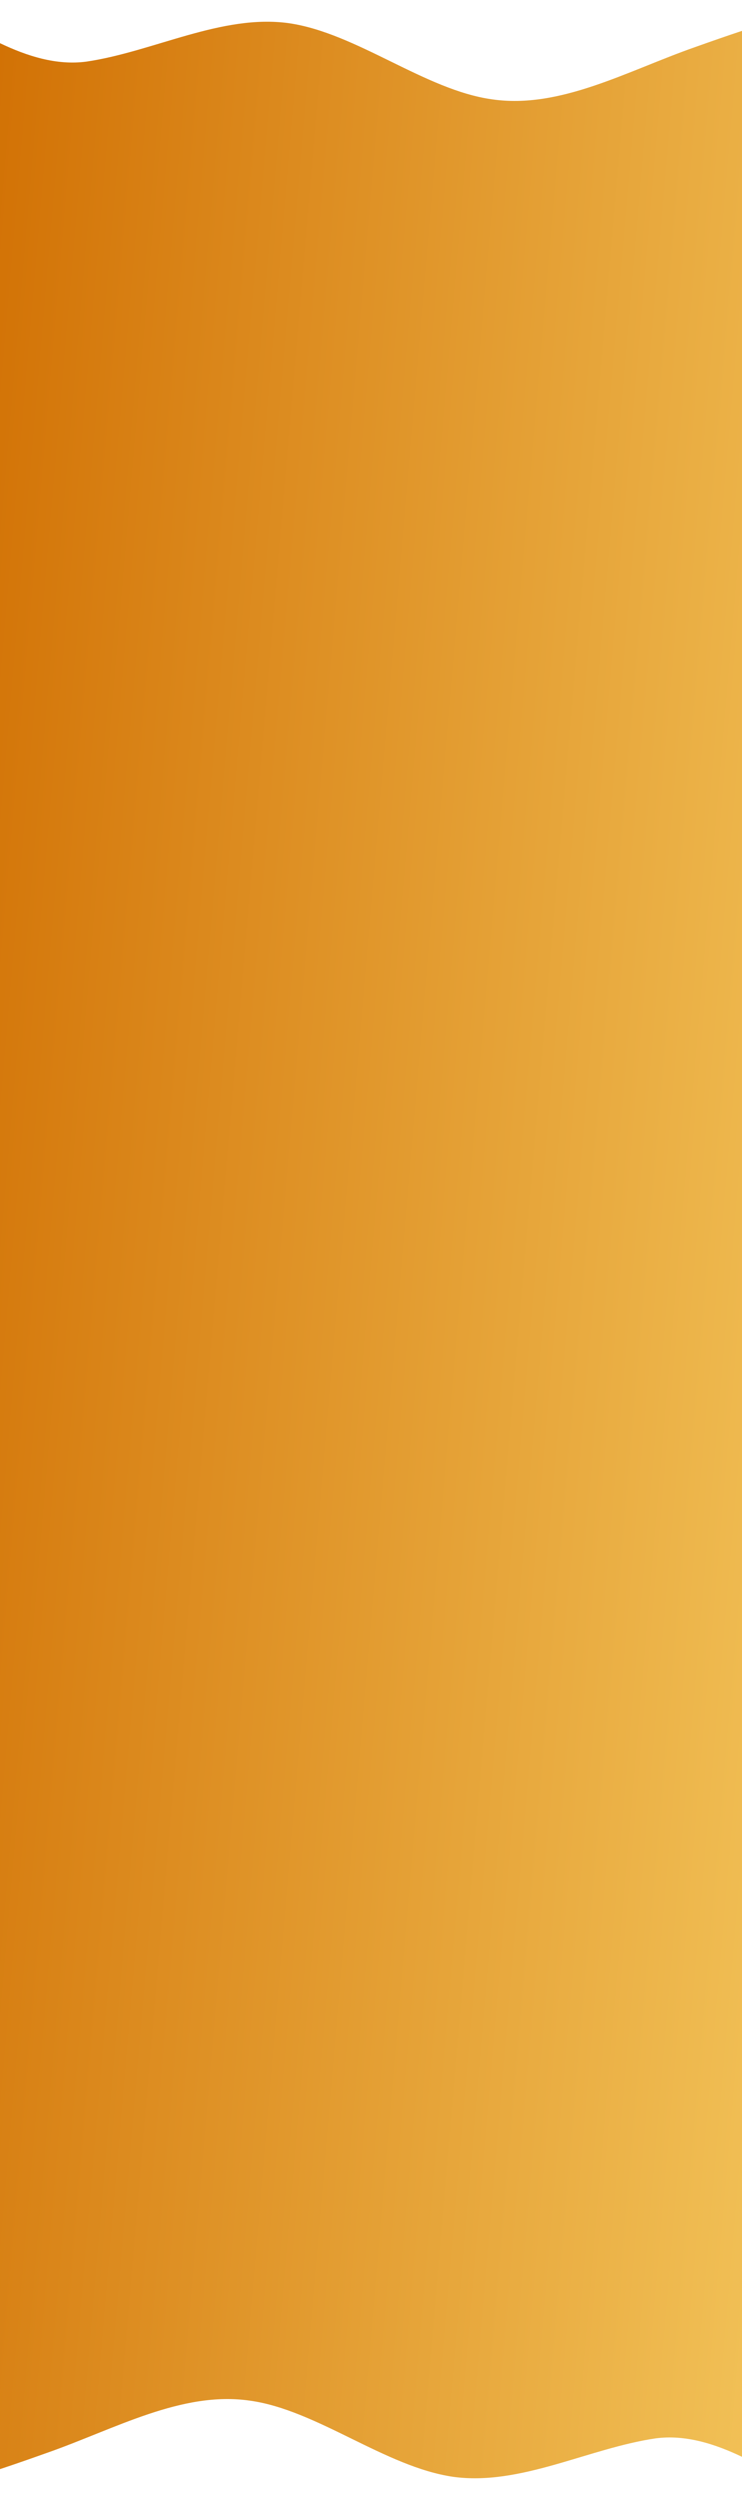 <svg width="375" height="1263" viewBox="0 0 375 1263" fill="none" xmlns="http://www.w3.org/2000/svg">
<rect x="0" y="0" width="375" height="1263" fill="#333333" stroke="none"/>
<g clip-path="url(#clip0_2015_1169)">
<rect width="375" height="1263" fill="url(#paint0_linear_2015_1169)"/>
<path d="M43.761 31.117C77.667 26.098 112.071 7.026 145.976 11.71C180.381 16.729 214.785 45.504 248.69 50.188C283.094 55.207 317 35.801 351.404 23.756C359.245 20.97 367.112 18.203 375 15.594V0H351.404H248.69H145.976H43.761H0V21.81C13.585 28.309 28.625 33.178 43.761 31.117Z" fill="white"/>
<path d="M331.239 1231.88C297.333 1236.9 262.929 1255.97 229.024 1251.29C194.619 1246.27 160.215 1217.5 126.31 1212.81C91.906 1207.79 58 1227.2 23.596 1239.24C15.755 1242.03 7.888 1244.8 0 1247.41V1263H23.596H126.31H229.024H331.239H375V1241.19C361.415 1234.69 346.375 1229.82 331.239 1231.88Z" fill="white"/>
</g>
<defs>
<linearGradient id="paint0_linear_2015_1169" x1="-5.80005e-06" y1="-340.038" x2="538.696" y2="-293.946" gradientUnits="userSpaceOnUse">
<stop stop-color="#D06D00"/>
<stop offset="1" stop-color="#F3C55B"/>
</linearGradient>
<clipPath id="clip0_2015_1169">
<rect width="375" height="1263" fill="white"/>
</clipPath>
</defs>
</svg>
